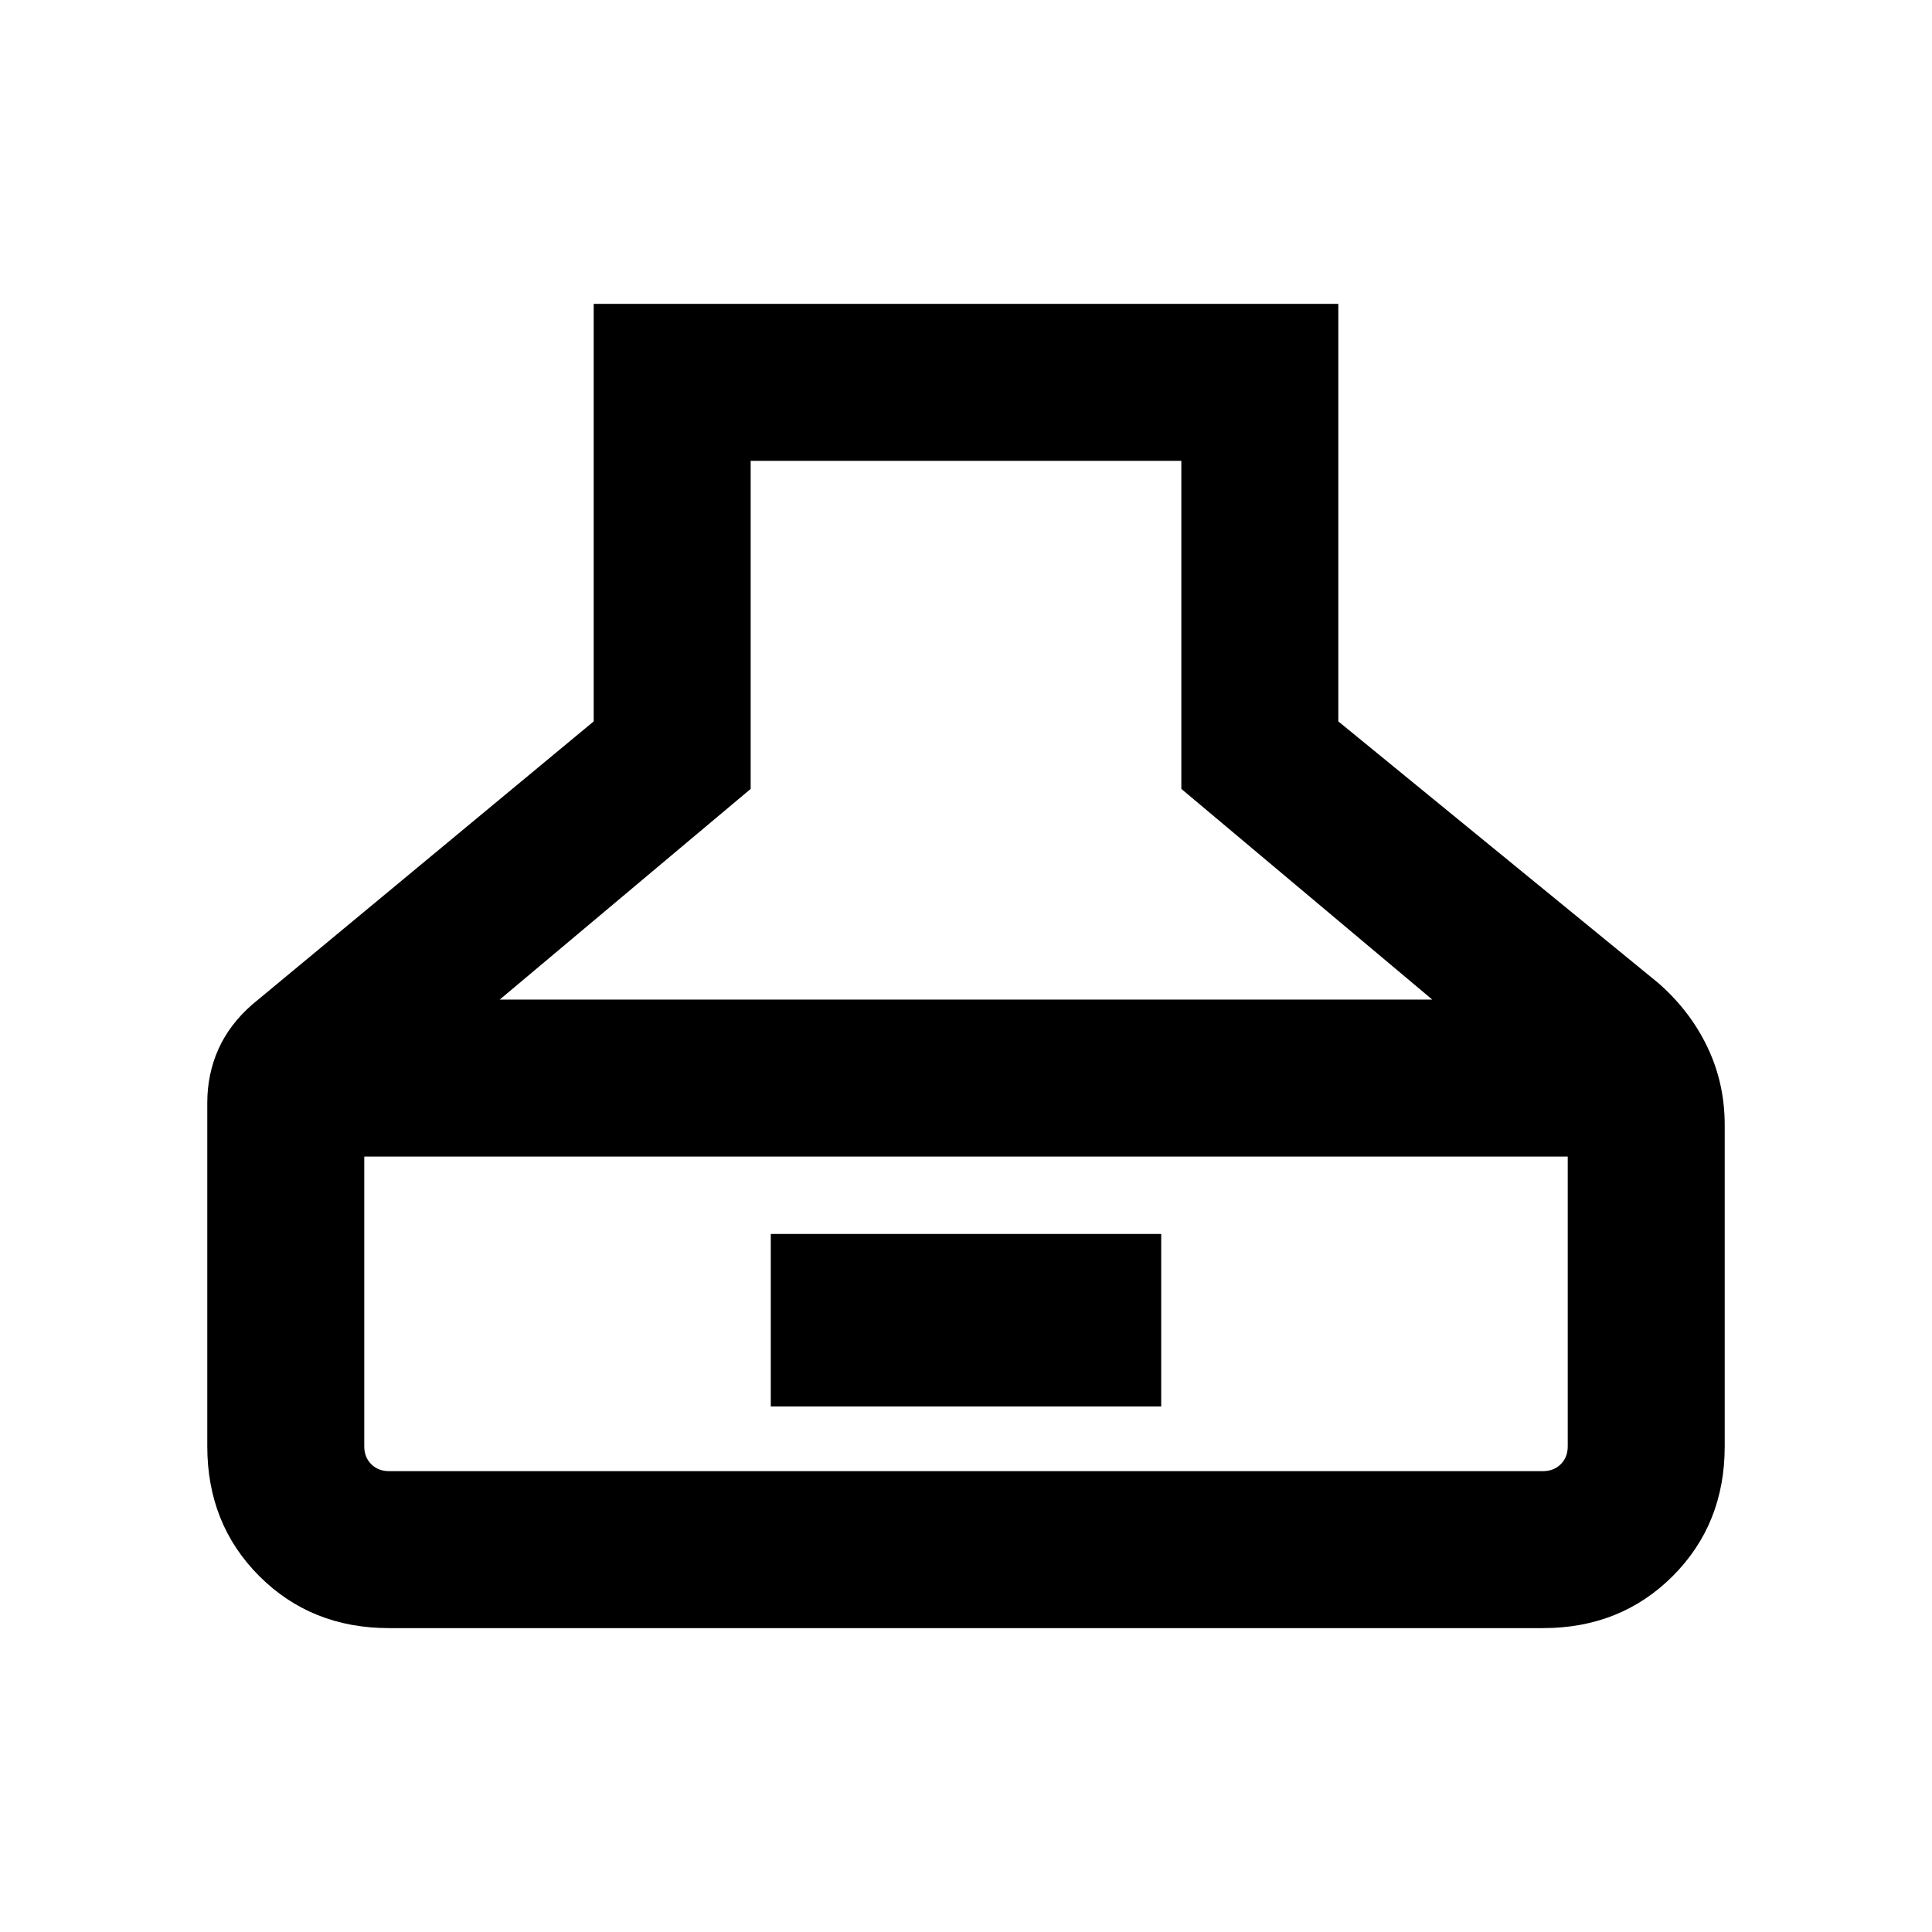 <svg xmlns="http://www.w3.org/2000/svg" height="20" viewBox="0 -960 960 960" width="20"><path d="M193.31-151q-38.62 0-64.47-25.84Q103-202.69 103-241.31V-412q0-14.2 5.46-26.53 5.46-12.32 16.77-22.24L295-601.54V-809h370v207.46l158.92 129.93q15.85 13.84 24.46 31.85Q857-421.75 857-401v159.69q0 38.62-25.84 64.47Q805.31-151 766.69-151H193.31Zm55-312.31h463.38L587-568v-163H373v163L248.31-463.31Zm-55 234.31h573.38q5.39 0 8.85-3.46t3.46-8.85v-144H181v144q0 5.39 3.46 8.85t8.85 3.46ZM383-261.15v-85.7h194v85.7H383Z"/></svg>